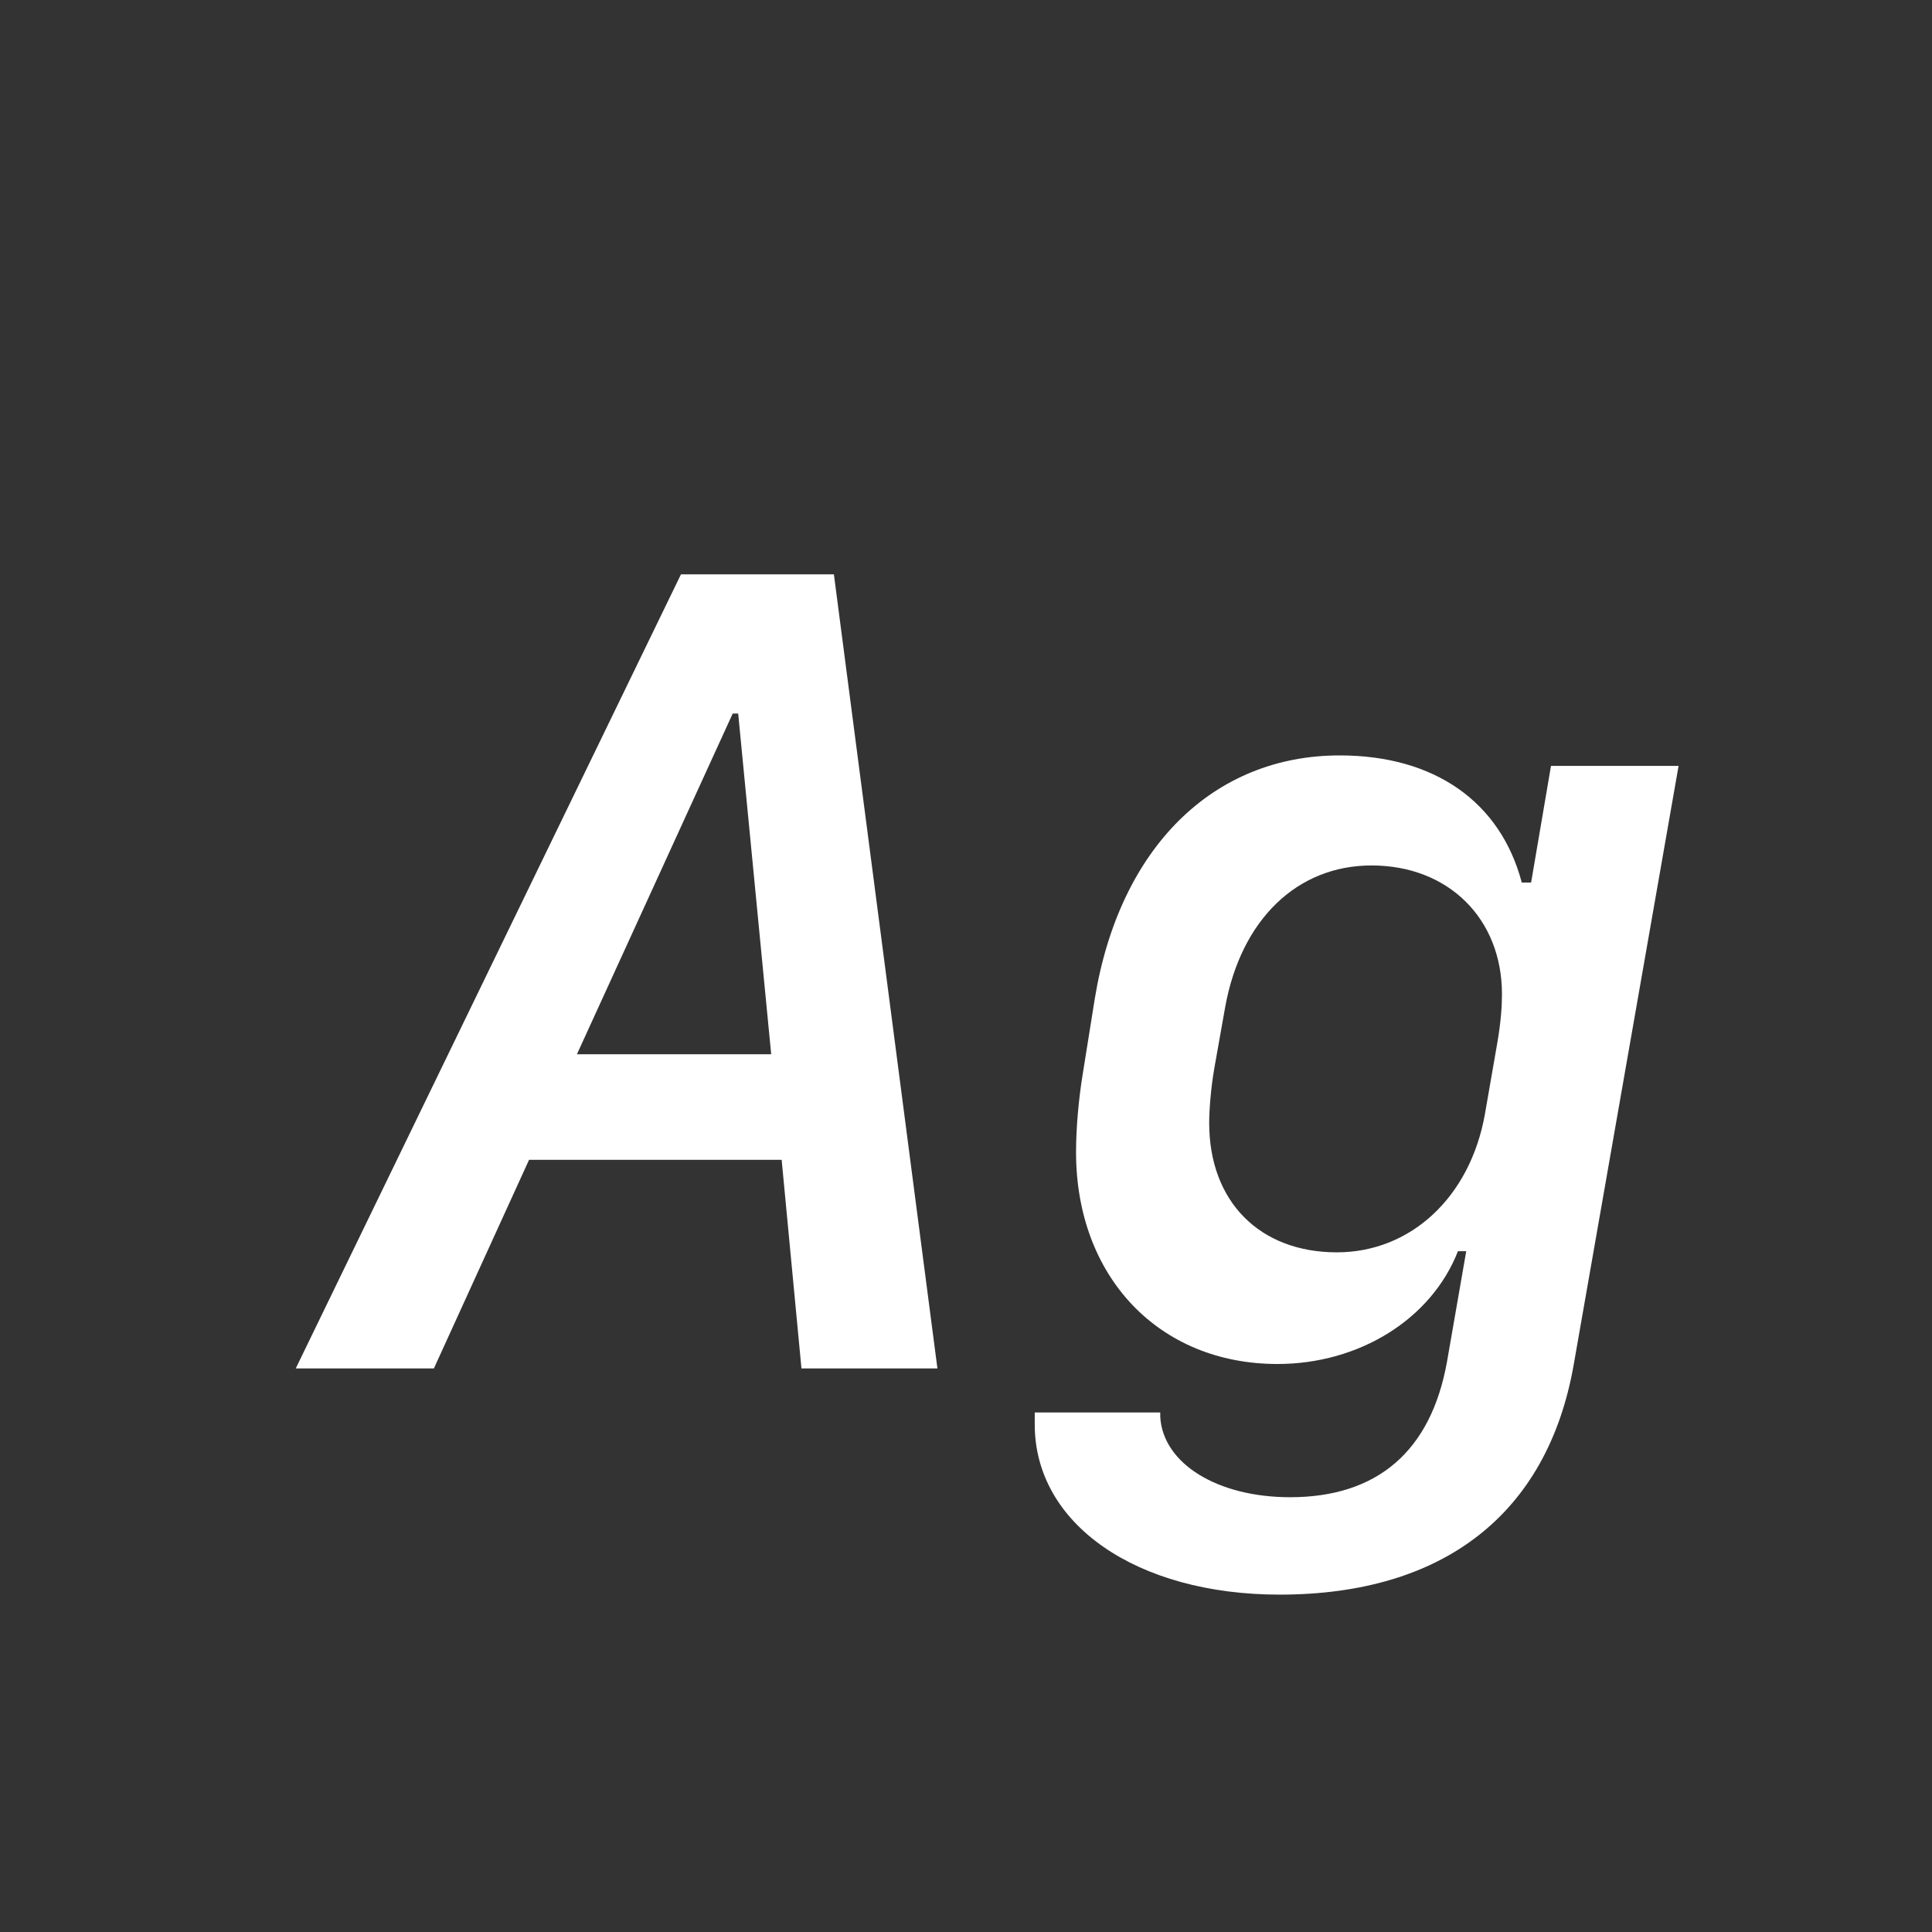 <svg width="24" height="24" viewBox="0 0 24 24" fill="none" xmlns="http://www.w3.org/2000/svg">
<rect x="0" y="0" width="24" height="24" fill="#333333" stroke="none"/>
<path d="M9.956 16.999L9.71 14.408H6.572L5.39 16.999H3.674L8.459 7.135H10.359L11.645 16.999H9.956ZM9.102 8.864L7.167 13.096H9.58L9.17 8.864H9.102ZM15.896 19.809C14.119 19.809 12.854 18.934 12.854 17.696C12.854 17.614 12.854 17.559 12.854 17.546H14.413V17.601C14.447 18.182 15.124 18.599 16.026 18.599C17.113 18.599 17.776 18.024 17.975 16.917L18.214 15.543H18.111C17.783 16.384 16.888 16.944 15.869 16.944C14.399 16.944 13.367 15.864 13.367 14.312C13.367 14.005 13.401 13.643 13.449 13.349L13.6 12.405C13.907 10.532 15.069 9.384 16.642 9.384C17.817 9.384 18.638 9.958 18.904 10.963H19.02L19.267 9.514H20.852L19.547 16.965C19.219 18.804 17.934 19.809 15.896 19.809ZM17.038 10.751C16.115 10.751 15.418 11.421 15.22 12.508L15.083 13.28C15.042 13.52 15.021 13.786 15.021 13.95C15.021 14.928 15.65 15.557 16.607 15.557C17.523 15.557 18.262 14.873 18.446 13.841L18.604 12.932C18.645 12.685 18.658 12.501 18.658 12.351C18.658 11.407 17.988 10.751 17.038 10.751Z" fill="white"/>
</svg>
